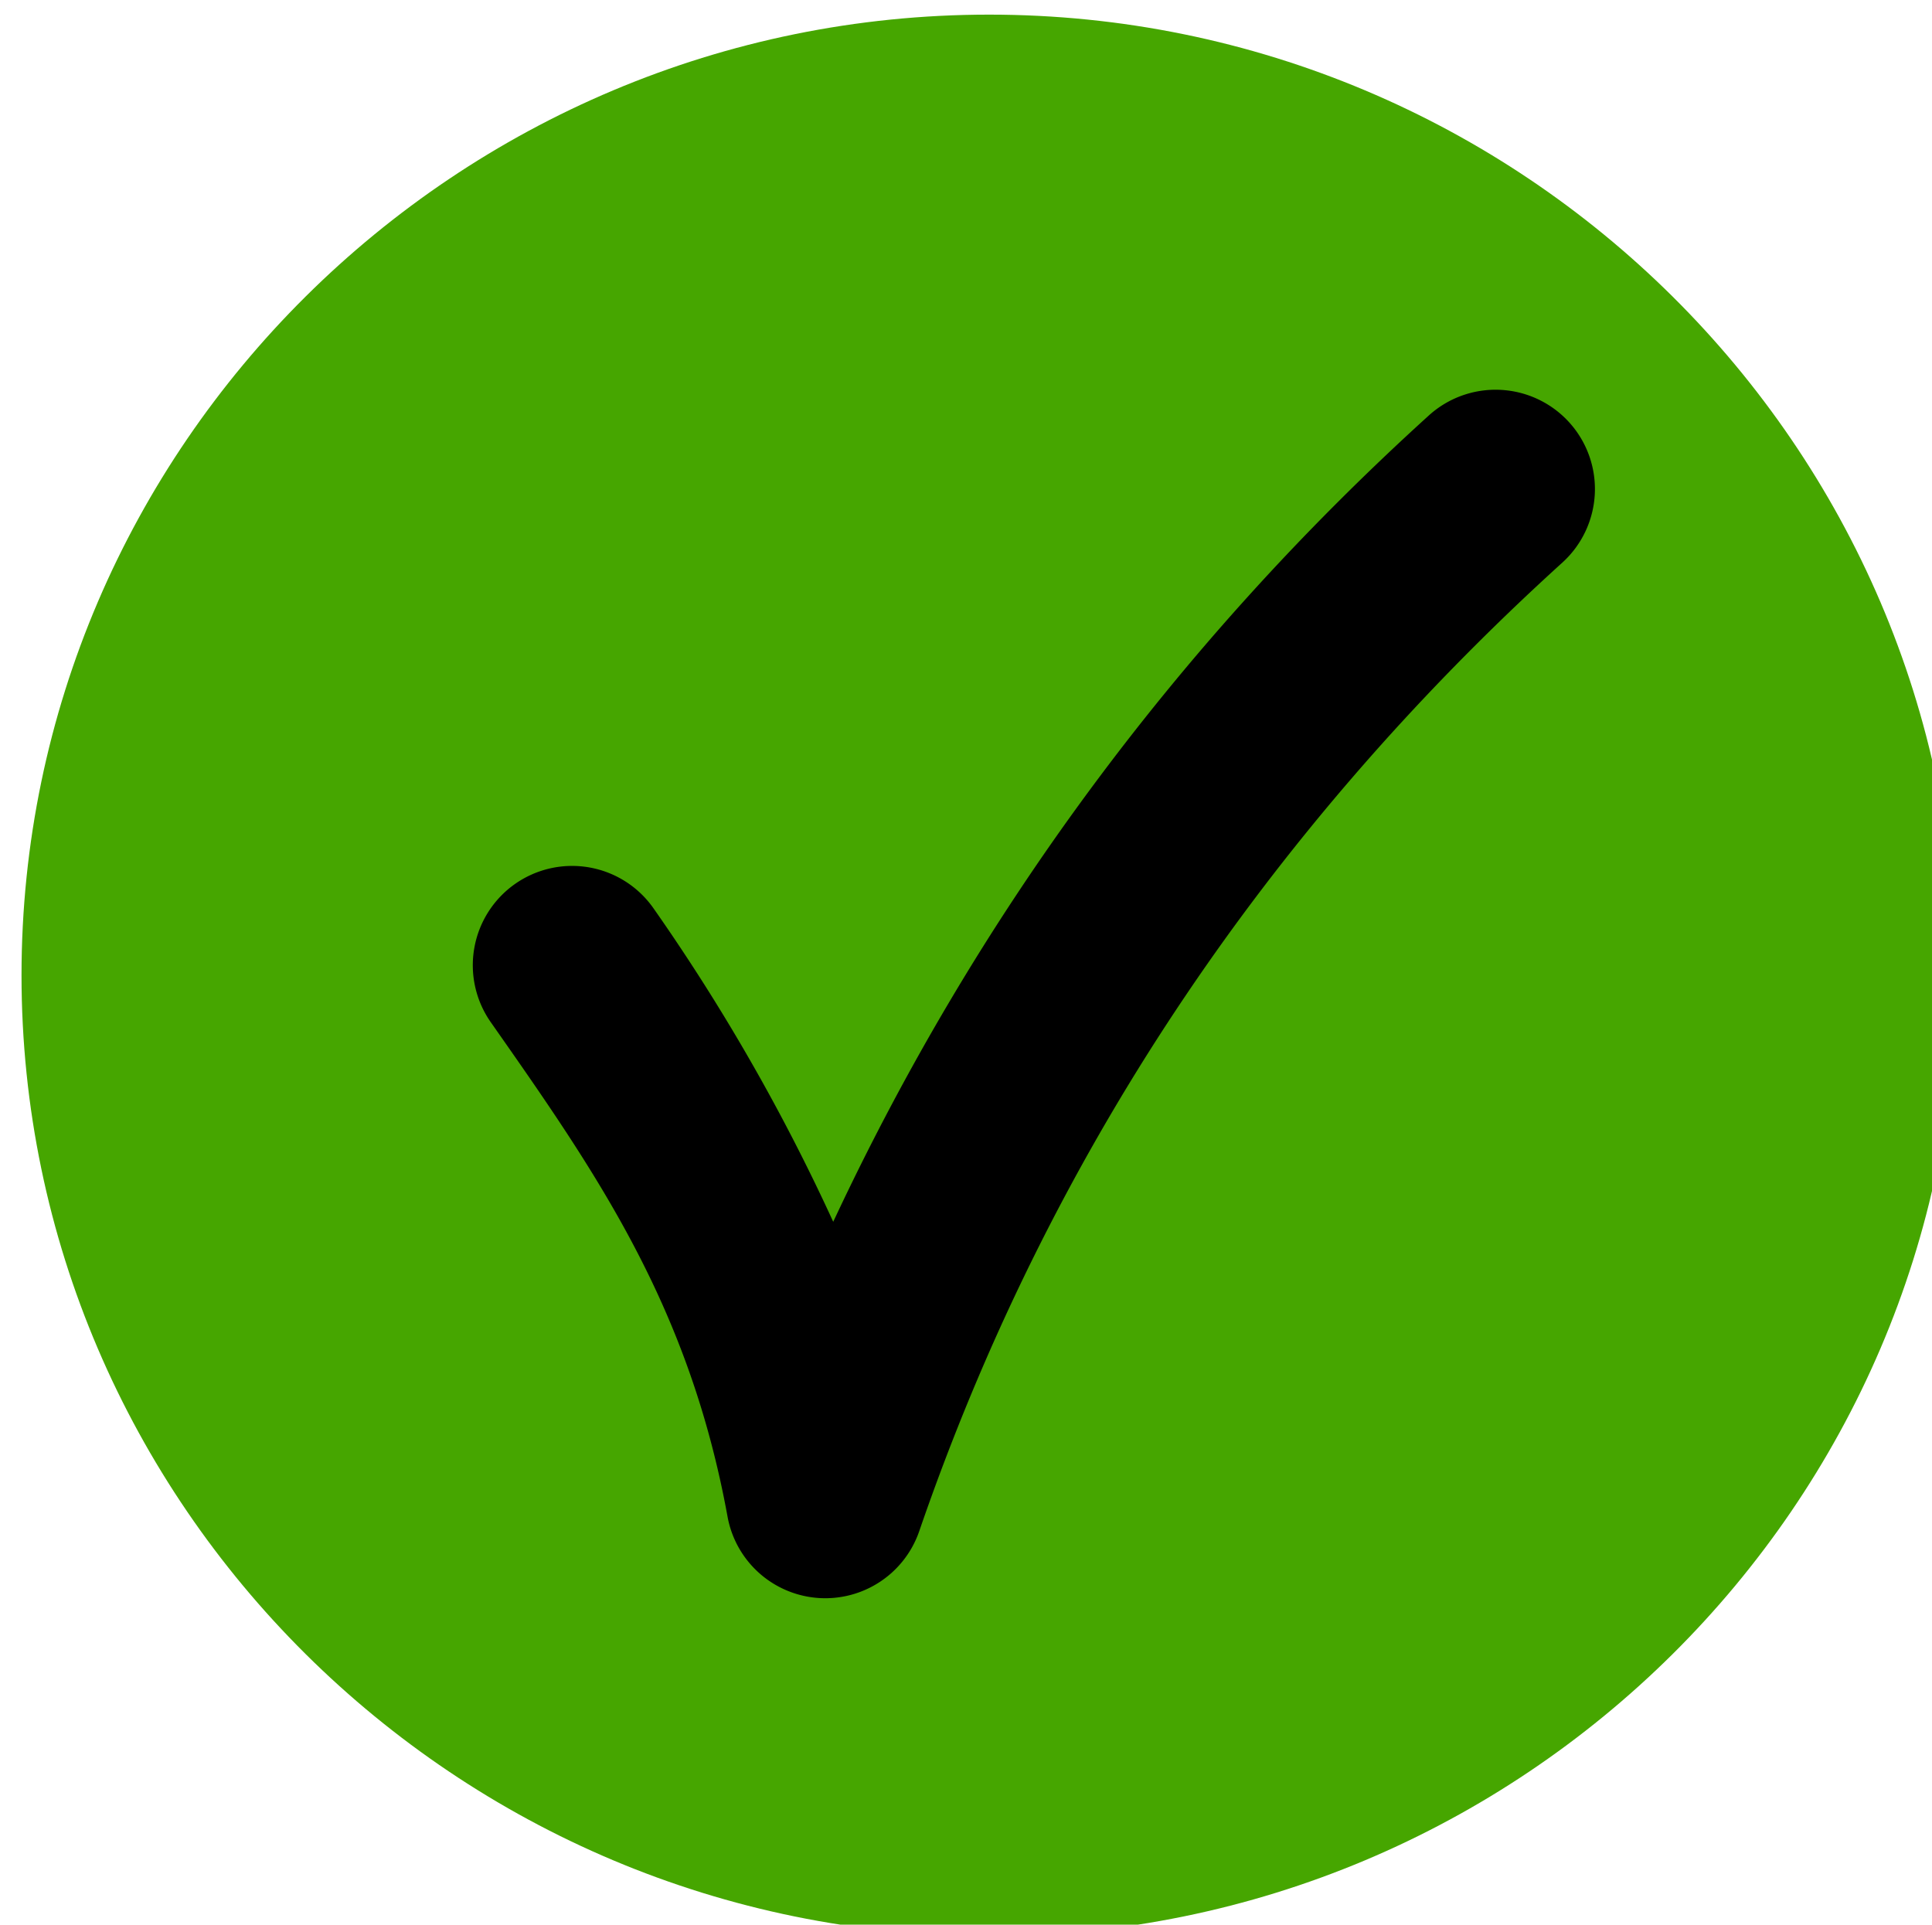 <?xml version="1.0" encoding="UTF-8" standalone="no"?>
<svg
   xmlns:dc="http://purl.org/dc/elements/1.1/"
   xmlns:cc="http://creativecommons.org/ns#"
   xmlns:rdf="http://www.w3.org/1999/02/22-rdf-syntax-ns#"
   xmlns:svg="http://www.w3.org/2000/svg"
   xmlns="http://www.w3.org/2000/svg"
   xmlns:sodipodi="http://sodipodi.sourceforge.net/DTD/sodipodi-0.dtd"
   xmlns:inkscape="http://www.inkscape.org/namespaces/inkscape"
   width="28.005mm"
   height="27.899mm"
   viewBox="0 0 28.005 27.899"
   version="1.1"
   id="svg3548"
   inkscape:version="1.0 (4035a4fb49, 2020-05-01)"
   sodipodi:docname="2021-HU-02-good.svg">
  <defs
     id="defs3542" />
  <sodipodi:namedview
     id="base"
     pagecolor="#ffffff"
     bordercolor="#666666"
     borderopacity="1.0"
     inkscape:pageopacity="0.0"
     inkscape:pageshadow="2"
     inkscape:zoom="0.35"
     inkscape:cx="47.209402"
     inkscape:cy="272.72174"
     inkscape:document-units="mm"
     inkscape:current-layer="g3843"
     inkscape:document-rotation="0"
     showgrid="false"
     fit-margin-top="0"
     fit-margin-left="0"
     fit-margin-right="0"
     fit-margin-bottom="0"
     inkscape:window-width="1680"
     inkscape:window-height="987"
     inkscape:window-x="-8"
     inkscape:window-y="222"
     inkscape:window-maximized="1" />
  <g
     inkscape:label="Ebene 1"
     inkscape:groupmode="layer"
     id="layer1"
     transform="translate(-93.343,-76.009)">
    <g
       style="opacity:1;fill:#ffffff;stroke-width:1.233"
       id="g23142-8-4-4"
       transform="matrix(0.287,0,0,-0.285,-84.949,205.755)">
      <path
         transform="matrix(2.17,0,0,-2.178,-674.266,711.581)"
         d="m 620.023,118.033 c -12.399,0 -22.521,10.082 -22.521,22.434 0,12.351 10.123,22.436 22.521,22.436 12.399,0 22.52,-10.084 22.52,-22.436 0,-12.351 -10.121,-22.434 -22.52,-22.434 z"
         style="color:#000000;font-style:normal;font-variant:normal;font-weight:normal;font-stretch:normal;font-size:medium;line-height:normal;font-family:sans-serif;font-variant-ligatures:normal;font-variant-position:normal;font-variant-caps:normal;font-variant-numeric:normal;font-variant-alternates:normal;font-variant-east-asian:normal;font-feature-settings:normal;font-variation-settings:normal;text-indent:0;text-align:start;text-decoration:none;text-decoration-line:none;text-decoration-style:solid;text-decoration-color:#000000;letter-spacing:normal;word-spacing:normal;text-transform:none;writing-mode:lr-tb;direction:ltr;text-orientation:mixed;dominant-baseline:auto;baseline-shift:baseline;text-anchor:start;white-space:normal;shape-padding:0;shape-margin:0;inline-size:0;clip-rule:nonzero;display:inline;overflow:visible;visibility:visible;opacity:1;isolation:auto;mix-blend-mode:normal;color-interpolation:sRGB;color-interpolation-filters:linearRGB;solid-color:#000000;solid-opacity:1;vector-effect:none;fill:#46a600;fill-opacity:1;fill-rule:nonzero;stroke:none;stroke-width:5.147;stroke-linecap:round;stroke-linejoin:round;stroke-miterlimit:4;stroke-dasharray:none;stroke-dashoffset:0;stroke-opacity:1;paint-order:markers fill stroke;color-rendering:auto;image-rendering:auto;shape-rendering:auto;text-rendering:auto;enable-background:accumulate;stop-color:#000000;stop-opacity:1"
         id="path23144-4-21-5" />
    </g>
    <g
       id="g3843"
       transform="matrix(0.9,0,0,0.9,101.621,67.996)"
       style="stroke-width:1.111">
      <path
         id="path3816"
         d="m 15.054,15.189 a 1.6,1.6 0 0 0 -1.239,0.406 c -4.115,3.731 -7.314,8.112 -9.593,12.987 -0.872,-1.904 -1.875,-3.595 -2.896,-5.051 a 1.6,1.6 0 0 0 -2.228,-0.391 1.6,1.6 0 0 0 -0.391,2.228 c 1.697,2.421 3.19,4.552 3.813,7.963 a 1.6,1.6 0 0 0 3.088,0.232 C 7.667,27.577 11.143,22.337 15.965,17.965 a 1.6,1.6 0 0 0 0.11,-2.26 1.6,1.6 0 0 0 -1.021,-0.516 z"
         style="color:#000000;font-style:normal;font-variant:normal;font-weight:normal;font-stretch:normal;font-size:medium;line-height:normal;font-family:sans-serif;font-variant-ligatures:normal;font-variant-position:normal;font-variant-caps:normal;font-variant-numeric:normal;font-variant-alternates:normal;font-variant-east-asian:normal;font-feature-settings:normal;font-variation-settings:normal;text-indent:0;text-align:start;text-decoration:none;text-decoration-line:none;text-decoration-style:solid;text-decoration-color:#000000;letter-spacing:normal;word-spacing:normal;text-transform:none;writing-mode:lr-tb;direction:ltr;text-orientation:mixed;dominant-baseline:auto;baseline-shift:baseline;text-anchor:start;white-space:normal;shape-padding:0;shape-margin:0;inline-size:0;clip-rule:nonzero;display:inline;overflow:visible;visibility:visible;opacity:1;isolation:auto;mix-blend-mode:normal;color-interpolation:sRGB;color-interpolation-filters:linearRGB;solid-color:#000000;solid-opacity:1;vector-effect:none;fill:#000000;fill-opacity:1;fill-rule:nonzero;stroke:none;stroke-width:3.556;stroke-linecap:round;stroke-linejoin:round;stroke-miterlimit:4;stroke-dasharray:none;stroke-dashoffset:0;stroke-opacity:1;paint-order:markers fill stroke;color-rendering:auto;image-rendering:auto;shape-rendering:auto;text-rendering:auto;enable-background:accumulate;stop-color:#000000;stop-opacity:1" />
    </g>
  </g>
</svg>
